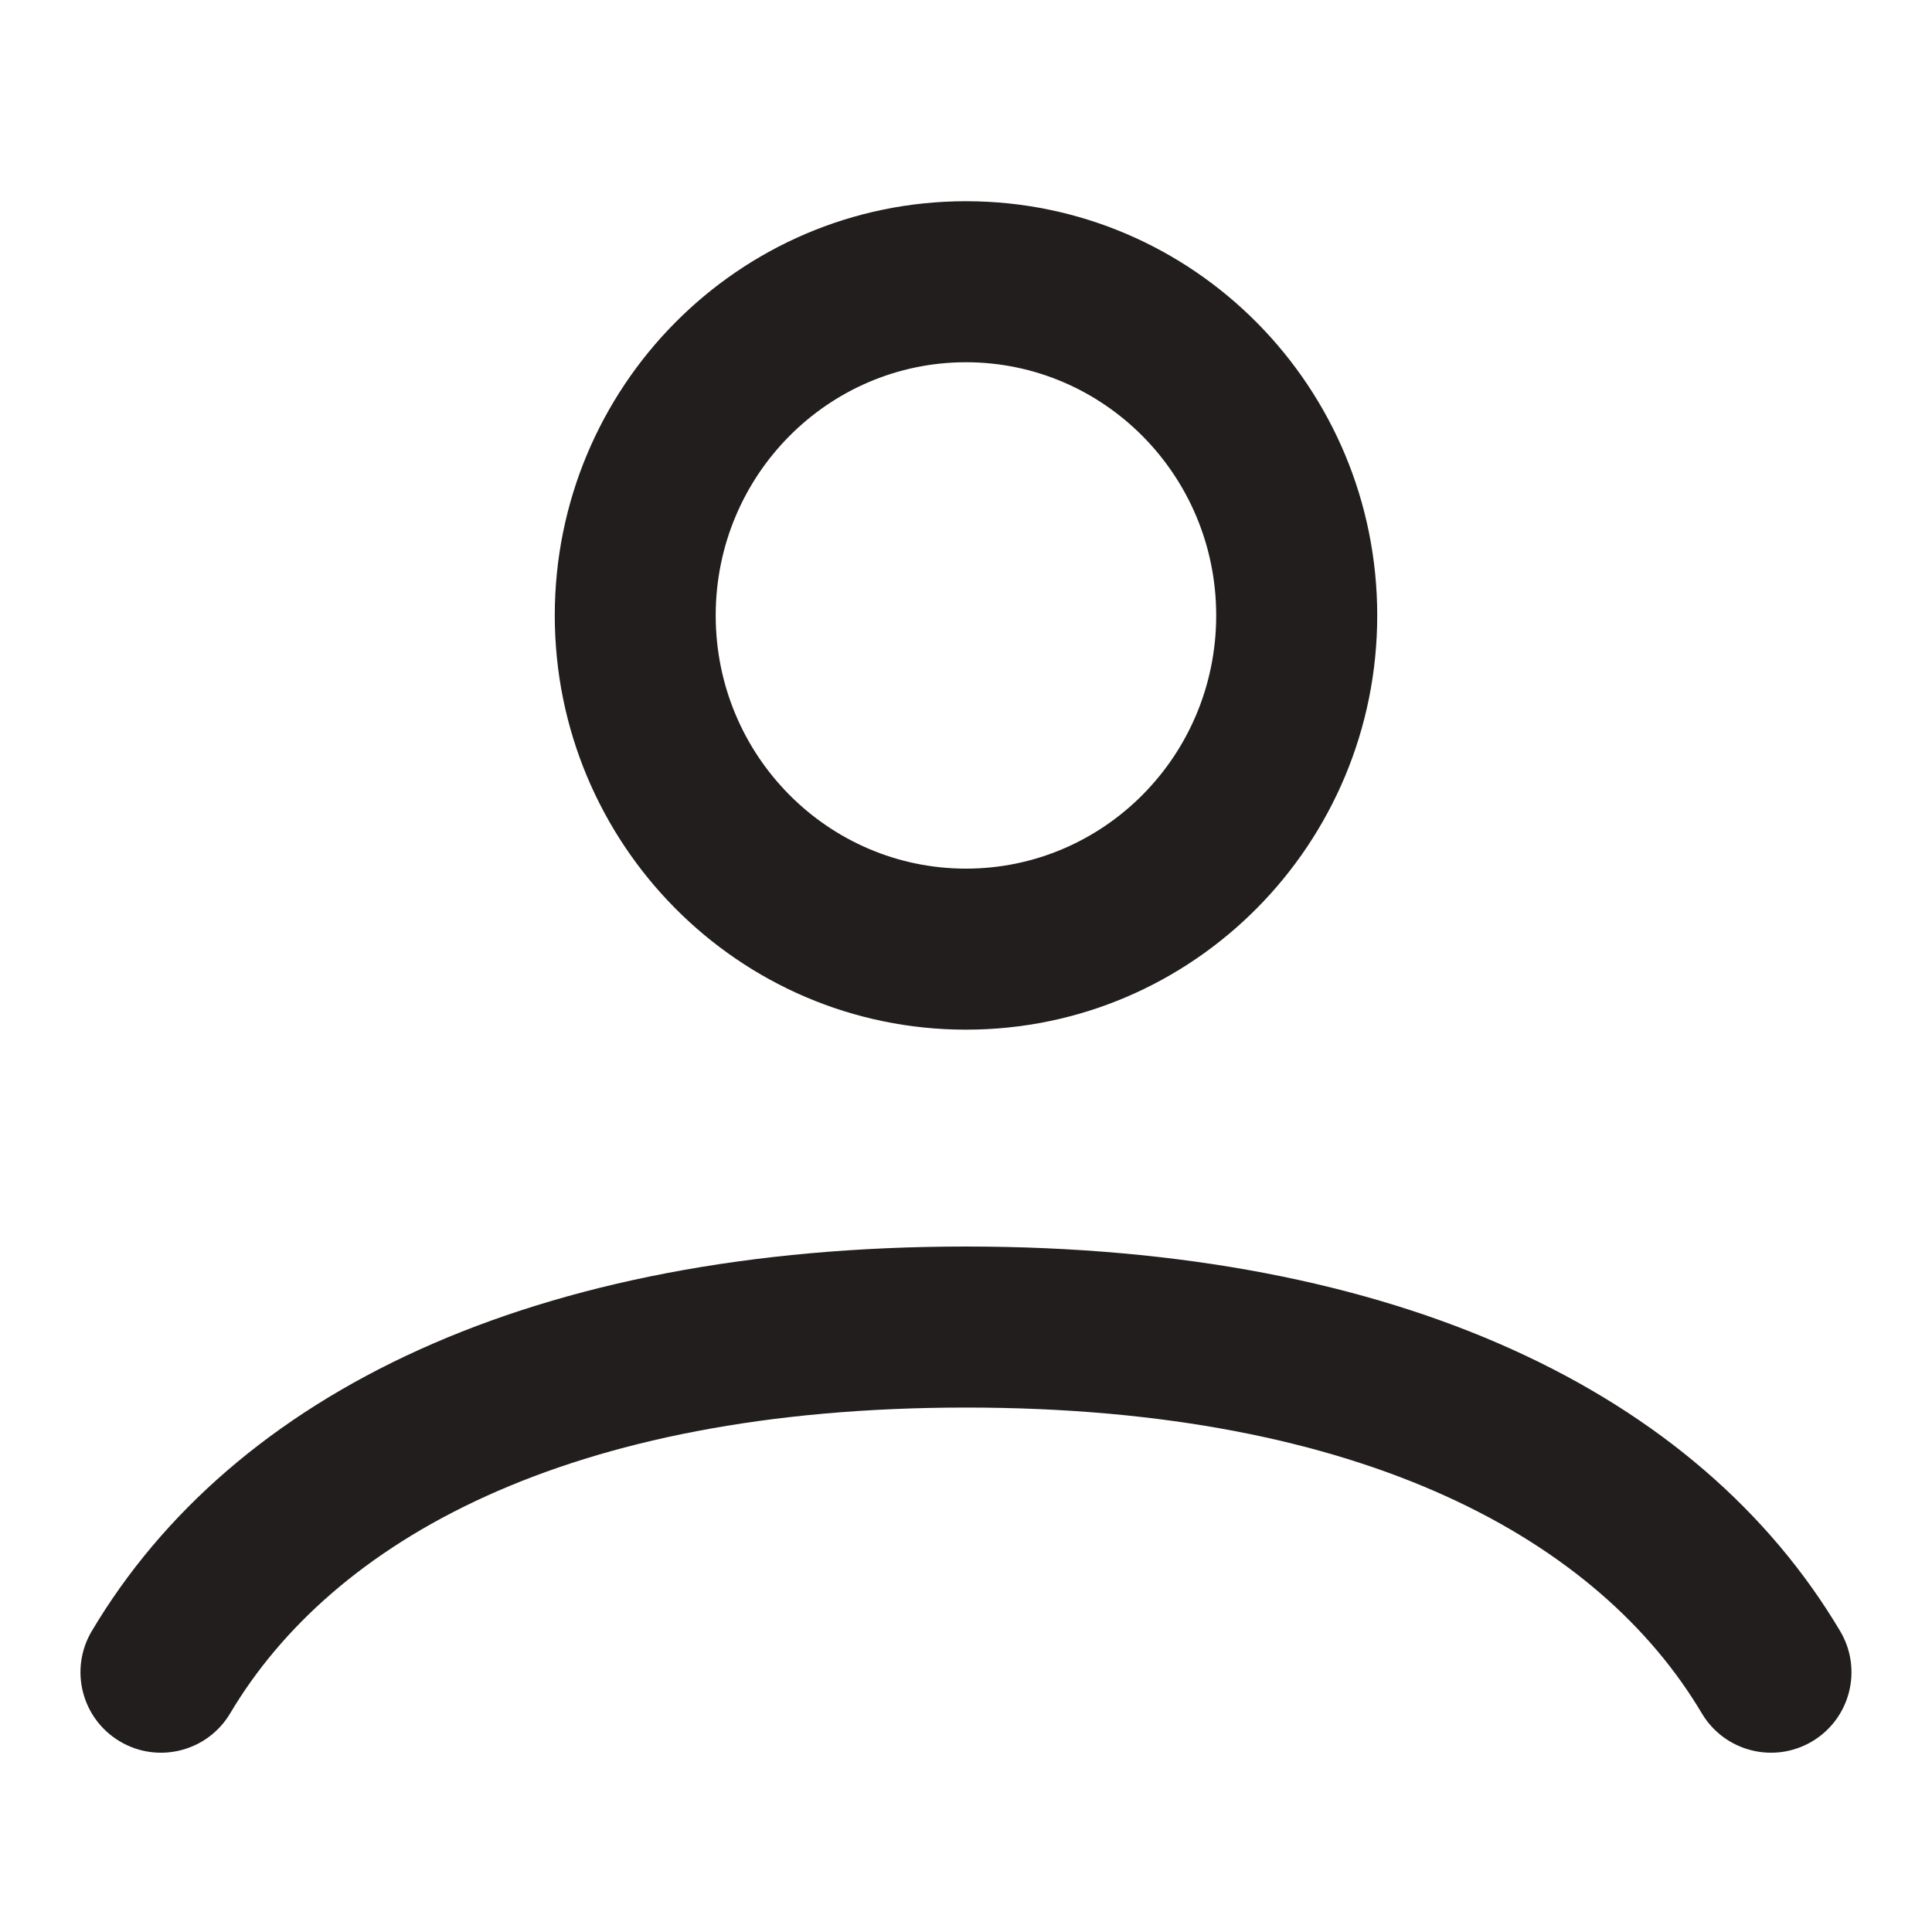 <svg width="20" height="20" viewBox="0 0 20 20" fill="none" xmlns="http://www.w3.org/2000/svg">
<g id="icon_profile">
<path id="Icon (Stroke)" fill-rule="evenodd" clip-rule="evenodd" d="M10 3.75C8.576 3.75 7.409 4.917 7.409 6.371C7.409 7.826 8.576 8.992 10 8.992C11.423 8.992 12.59 7.826 12.59 6.371C12.59 4.917 11.423 3.75 10 3.75ZM5.743 6.371C5.743 4.01 7.642 2.083 10 2.083C12.358 2.083 14.257 4.01 14.257 6.371C14.257 8.732 12.358 10.659 10 10.659C7.642 10.659 5.743 8.732 5.743 6.371ZM0.95 16.885C2.416 14.418 5.523 12.904 10 12.904C14.477 12.904 17.584 14.418 19.049 16.885C19.285 17.281 19.154 17.792 18.759 18.027C18.363 18.262 17.852 18.132 17.617 17.736C16.562 15.96 14.143 14.571 10 14.571C5.857 14.571 3.438 15.96 2.383 17.736C2.148 18.132 1.636 18.262 1.241 18.027C0.845 17.792 0.715 17.281 0.95 16.885Z" fill="#231E1E"/>
</g>
</svg>
